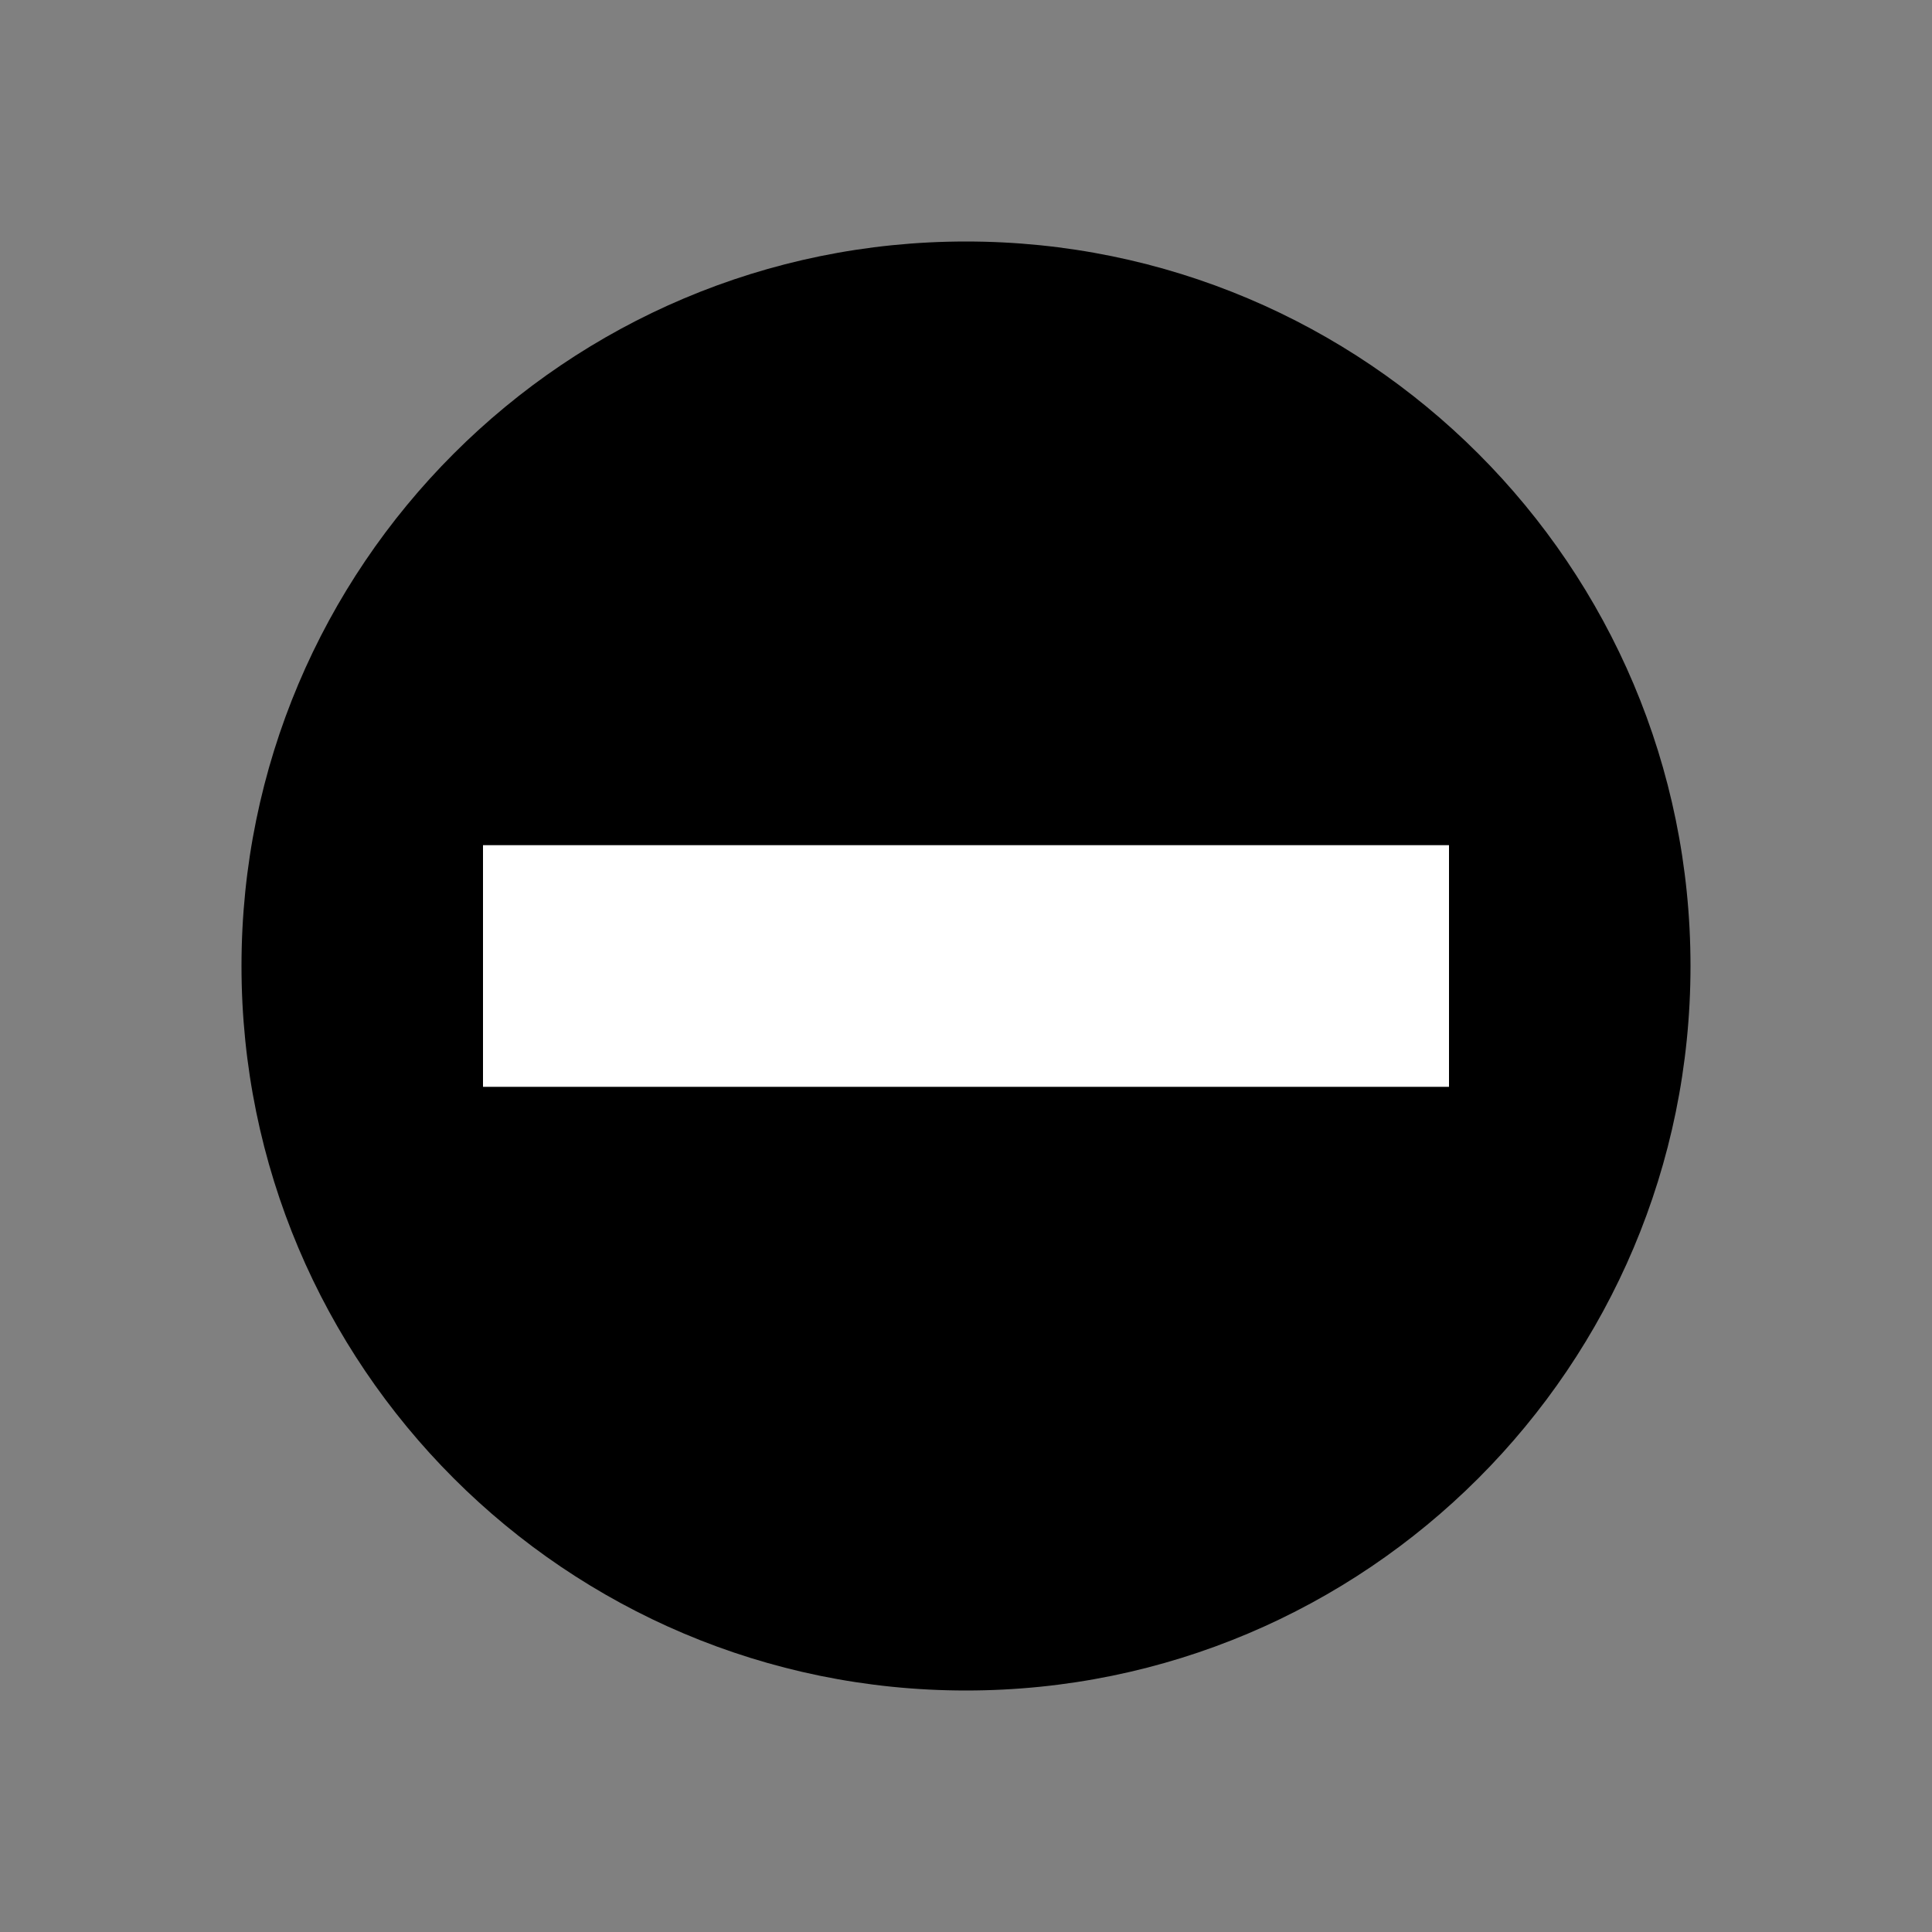 <svg xmlns="http://www.w3.org/2000/svg" width="16" height="16" viewBox="0 0 16 16">
  <rect x="0" y="0" width="16" height="16" fill="#808080" stroke="none"/>
  <g fill="none" fill-rule="evenodd">
    <path id="stop-bg" fill="#000000" d="M8,14 C11.314,14 14,11.314 14,8 C14,4.686 11.314,2 8,2 C4.686,2 2,4.686 2,8 C2,11.314 4.686,14 8,14 Z M4,7 L4,9 L12,9 L12,7 L4,7 Z"/>
    <rect id="stop-icon" width="8" height="2" x="4" y="7" fill="#FFFFFF"/>
  </g>
</svg>
